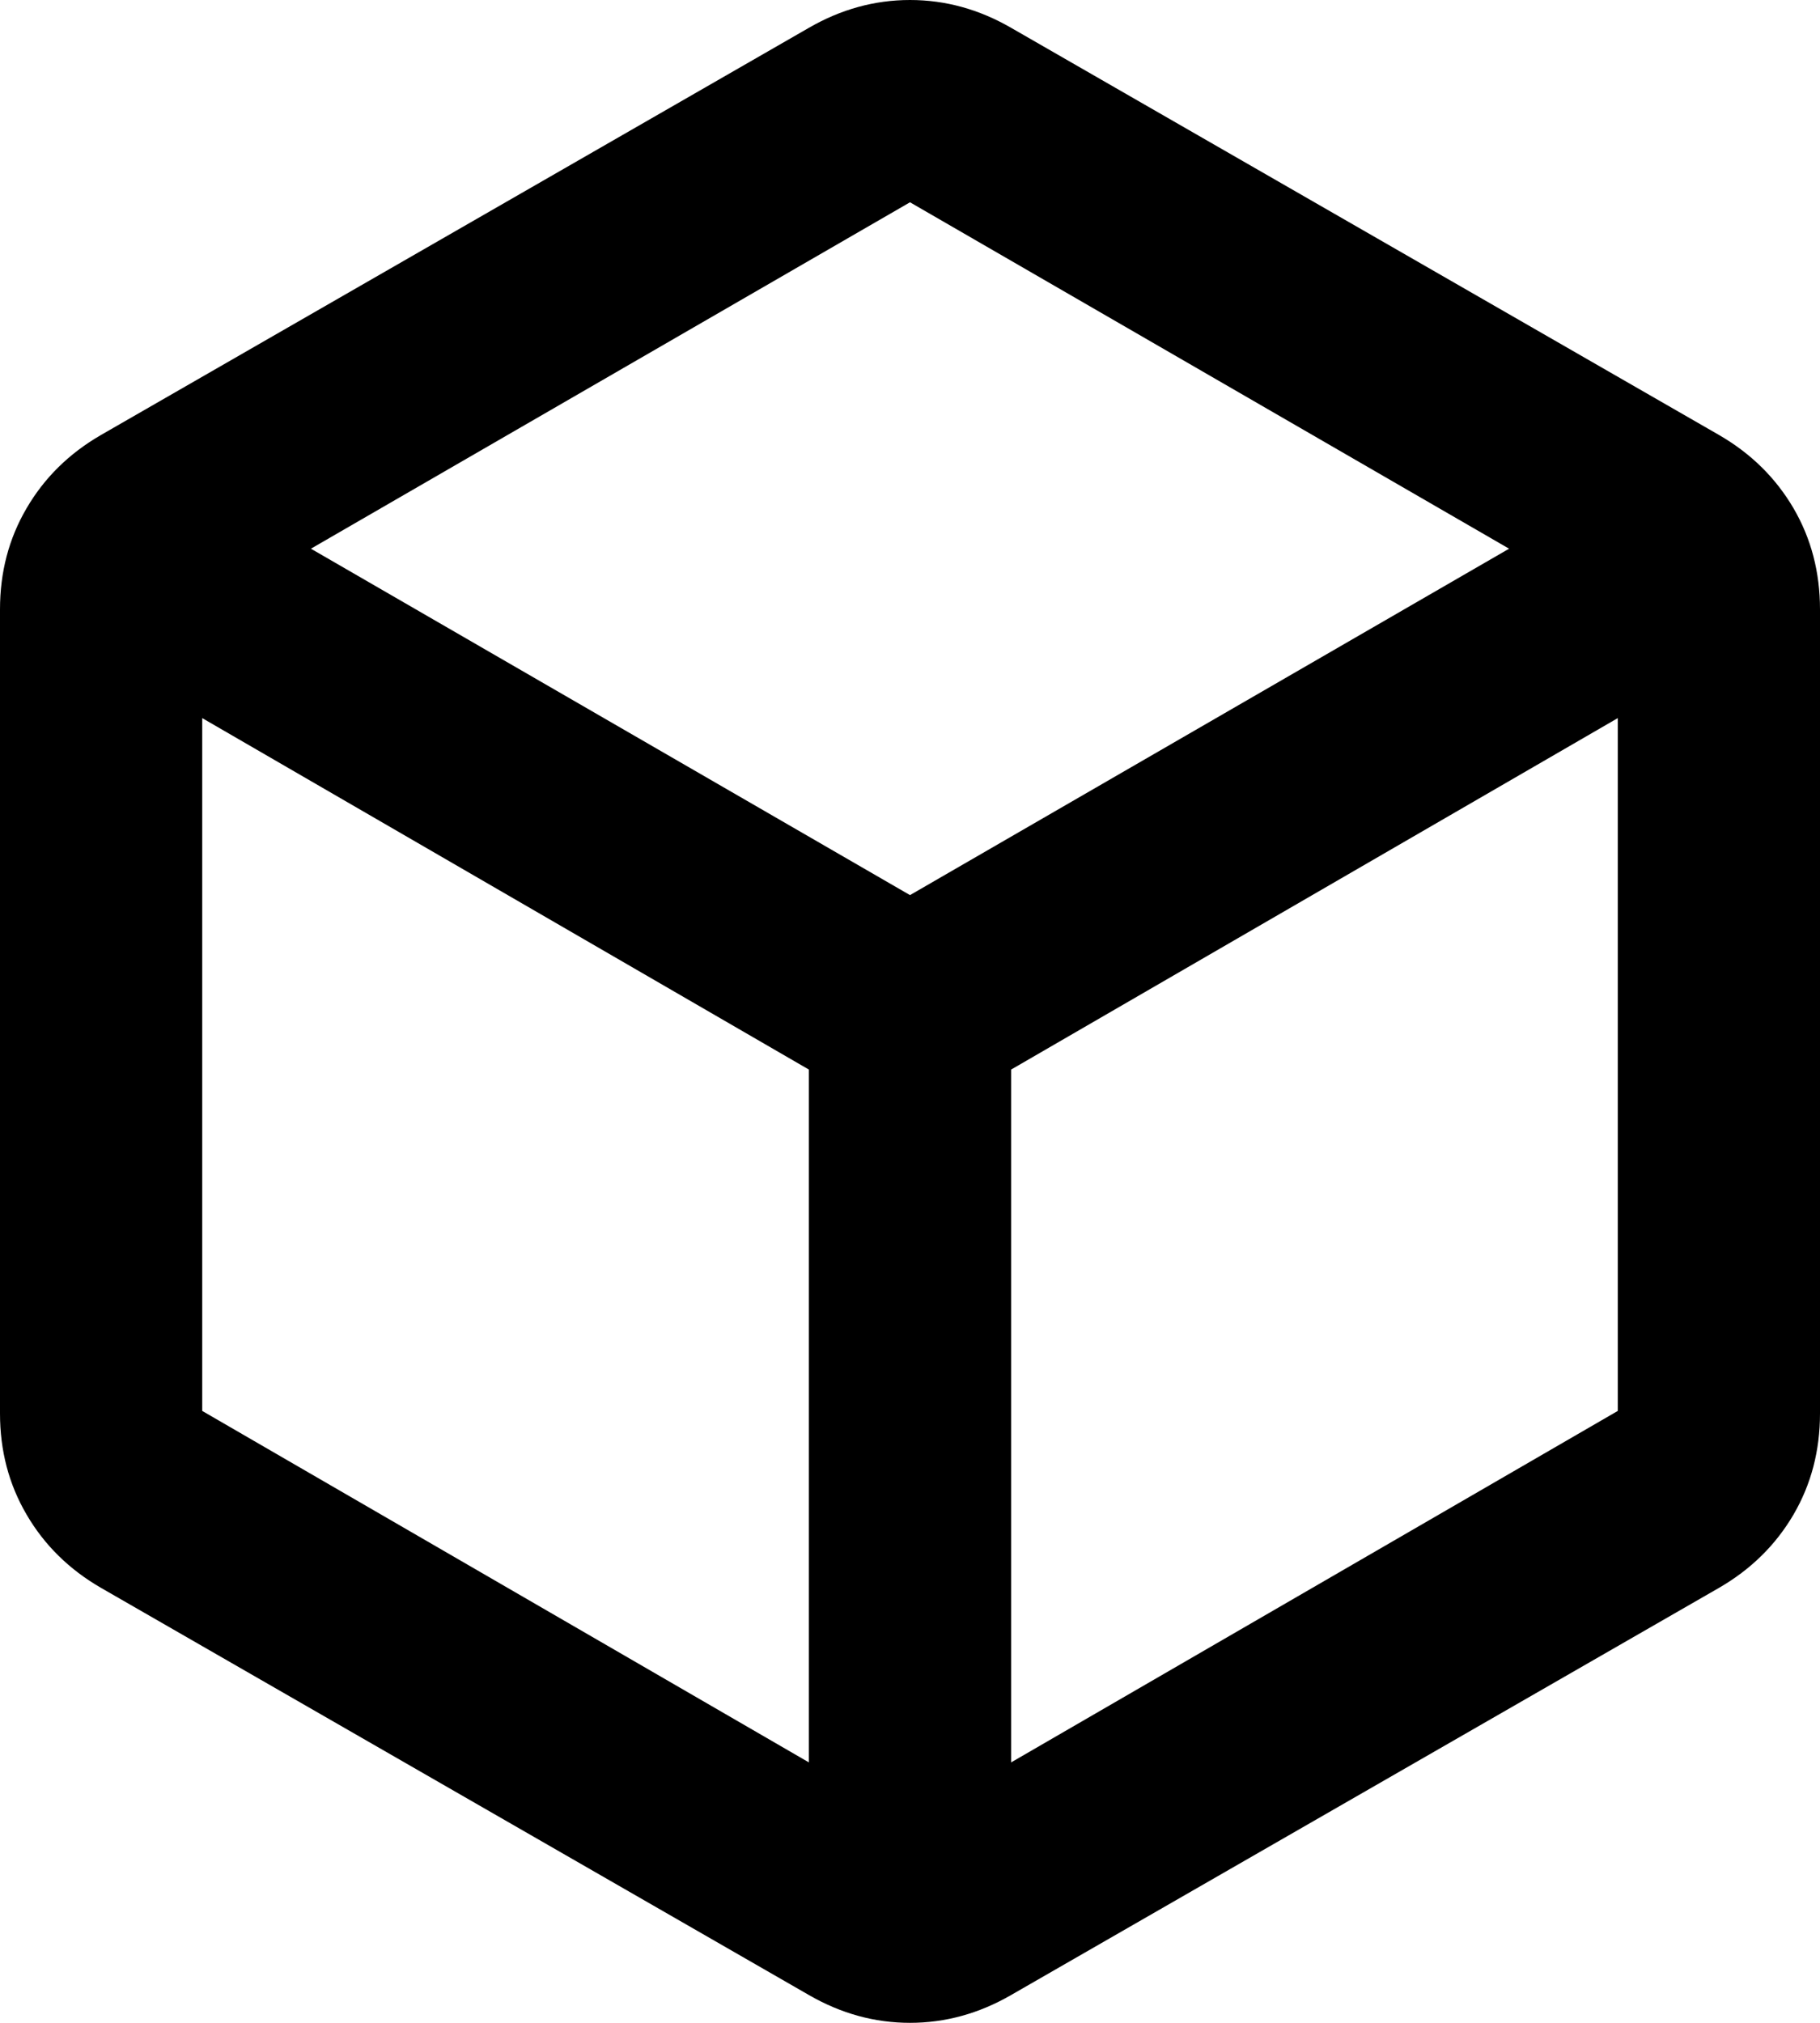 <svg width="18" height="20" viewBox="0 0 18 20" fill="none" xmlns="http://www.w3.org/2000/svg">
<g clip-path="url(#clip0_2024_1056)">
<path d="M8 17.425V10.575L2 7.1V13.95L8 17.425ZM10 17.425L16 13.95V7.1L10 10.575V17.425ZM9 8.85L14.925 5.425L9 2L3.075 5.425L9 8.85ZM1 15.7C0.683 15.517 0.438 15.275 0.263 14.975C0.087 14.675 0 14.342 0 13.975V6.025C0 5.658 0.087 5.325 0.263 5.025C0.438 4.725 0.683 4.483 1 4.3L8 0.275C8.317 0.092 8.65 0 9 0C9.35 0 9.683 0.092 10 0.275L17 4.3C17.317 4.483 17.562 4.725 17.738 5.025C17.913 5.325 18 5.658 18 6.025V13.975C18 14.342 17.913 14.675 17.738 14.975C17.562 15.275 17.317 15.517 17 15.7L10 19.725C9.683 19.908 9.35 20 9 20C8.65 20 8.317 19.908 8 19.725L1 15.7Z" fill="black"/>
</g>
<defs>
<clipPath id="clip0_2024_1056">
<rect width="18" height="20" fill="white"/>
</clipPath>
</defs>
</svg>
